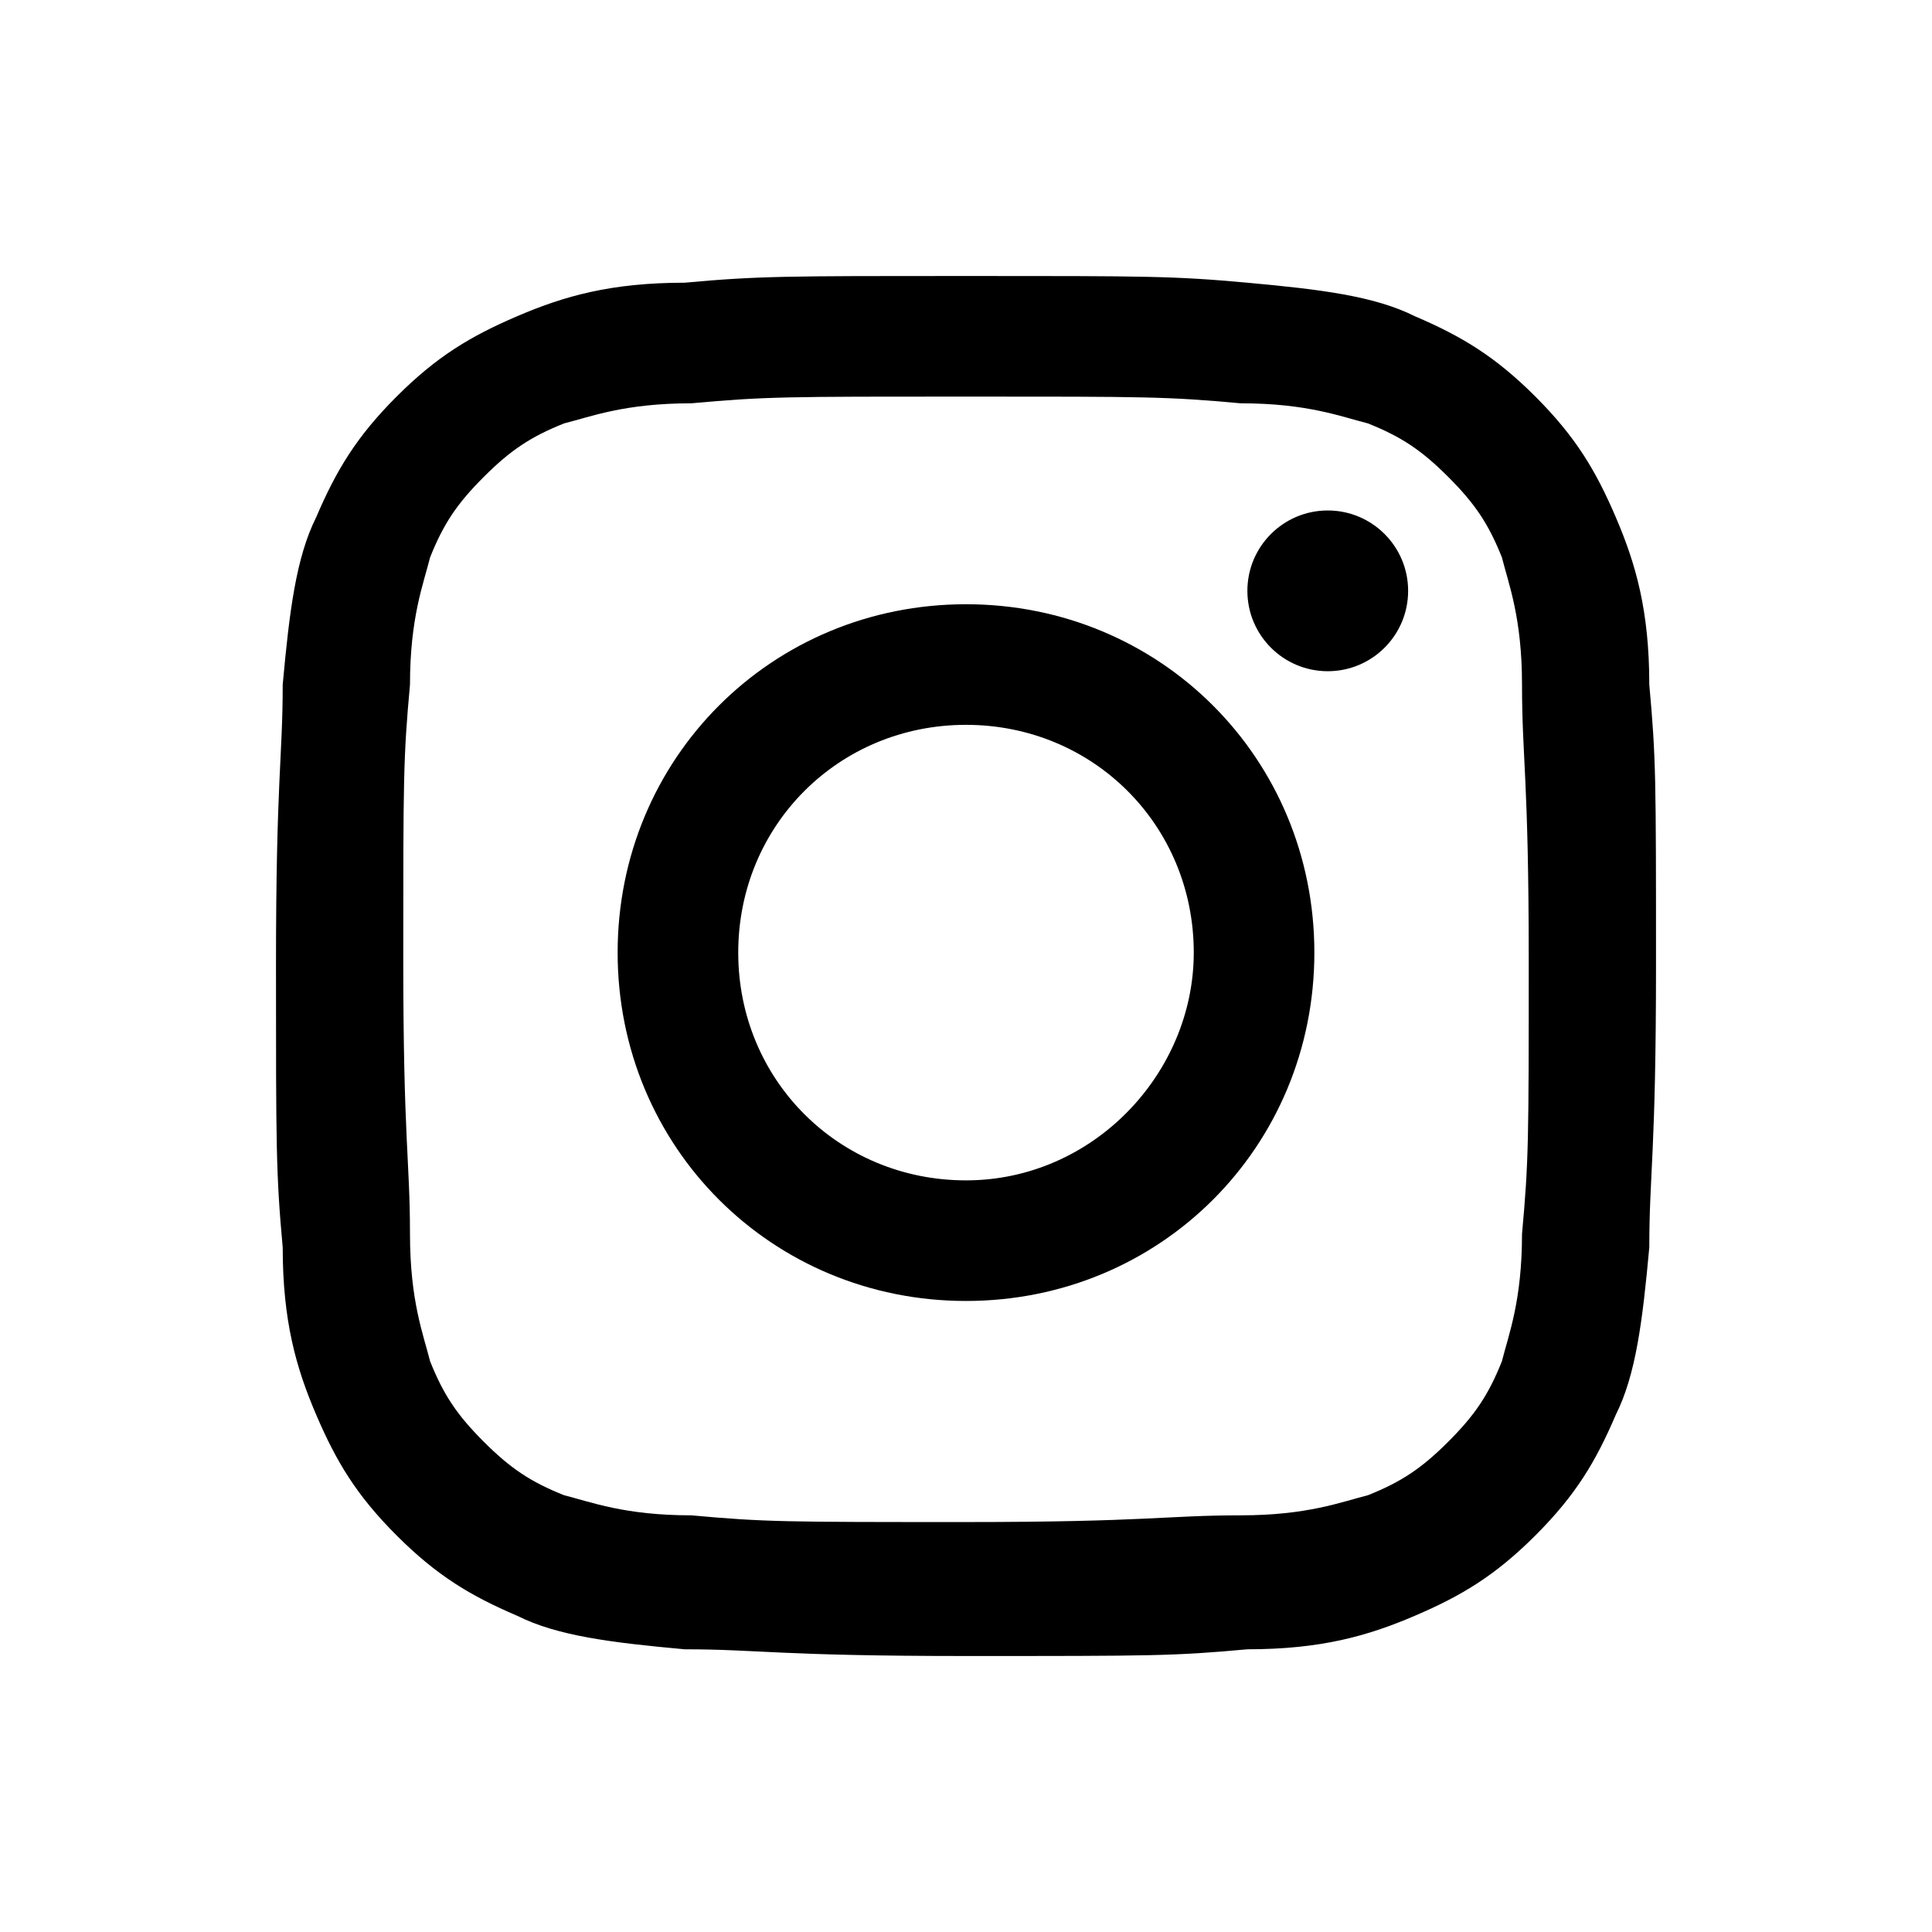 <!-- Generated by IcoMoon.io -->
<svg version="1.1" xmlns="http://www.w3.org/2000/svg" width="512" height="512" viewBox="0 0 512 512">
<title>icon-dc_instagram_b</title>
<path d="M256 105.1c47.93 0 53.26 0 72.79 1.78 17.75 0 26.63 3.55 33.73 5.33 8.88 3.55 14.2 7.1 21.3 14.2s10.65 12.43 14.2 21.3c1.78 7.1 5.33 15.98 5.33 33.73 0 19.53 1.78 24.85 1.78 72.79s0 53.26-1.78 72.79c0 17.75-3.55 26.63-5.33 33.73-3.55 8.88-7.1 14.2-14.2 21.3s-12.43 10.65-21.3 14.2c-7.1 1.78-15.98 5.33-33.73 5.33-19.53 0-24.85 1.78-72.79 1.78s-53.26 0-72.79-1.78c-17.75 0-26.63-3.55-33.73-5.33-8.88-3.55-14.2-7.1-21.3-14.2s-10.65-12.43-14.2-21.3c-1.78-7.1-5.33-15.98-5.33-33.73 0-19.53-1.78-24.85-1.78-72.79s0-53.26 1.78-72.79c0-17.75 3.55-26.63 5.33-33.73 3.55-8.88 7.1-14.2 14.2-21.3s12.43-10.65 21.3-14.2c7.1-1.78 15.98-5.33 33.73-5.33 19.53-1.78 24.86-1.78 72.79-1.78zM256 73.14c-47.93 0-55.030 0-74.56 1.78-19.53 0-31.96 3.55-44.38 8.88-12.43 5.33-21.3 10.65-31.96 21.3-10.65 10.65-15.98 19.53-21.3 31.96-5.33 10.65-7.1 24.85-8.88 44.38 0 19.53-1.78 24.85-1.78 74.56 0 47.93 0 55.030 1.78 74.56 0 19.53 3.55 31.96 8.88 44.38 5.33 12.43 10.65 21.3 21.3 31.96 10.65 10.65 19.53 15.98 31.96 21.3 10.65 5.33 24.85 7.1 44.38 8.88 19.53 0 24.85 1.78 74.56 1.78s55.030 0 74.56-1.78c19.53 0 31.96-3.55 44.38-8.88 12.43-5.33 21.3-10.65 31.96-21.3s15.98-19.53 21.3-31.96c5.33-10.65 7.1-24.85 8.88-44.38 0-19.53 1.78-24.85 1.78-74.56s0-55.030-1.78-74.56c0-19.53-3.55-31.96-8.88-44.38-5.33-12.43-10.65-21.3-21.3-31.96-10.65-10.65-19.53-15.98-31.96-21.3-10.65-5.33-24.85-7.1-44.38-8.88s-26.63-1.78-74.56-1.78v0z"></path>
<path d="M256 160.13c-51.48 0-92.32 40.83-92.32 92.32s40.83 92.32 92.32 92.32 92.32-40.83 92.32-92.32-40.84-92.32-92.32-92.32zM256 312.81c-33.73 0-60.36-26.63-60.36-60.36s26.63-60.36 60.36-60.36 60.36 26.63 60.36 60.36c0 31.96-26.63 60.36-60.36 60.36z"></path>
<path d="M373.17 156.58c0 11.763-9.536 21.3-21.3 21.3s-21.3-9.536-21.3-21.3c0-11.763 9.536-21.3 21.3-21.3s21.3 9.536 21.3 21.3z"></path>
</svg>
